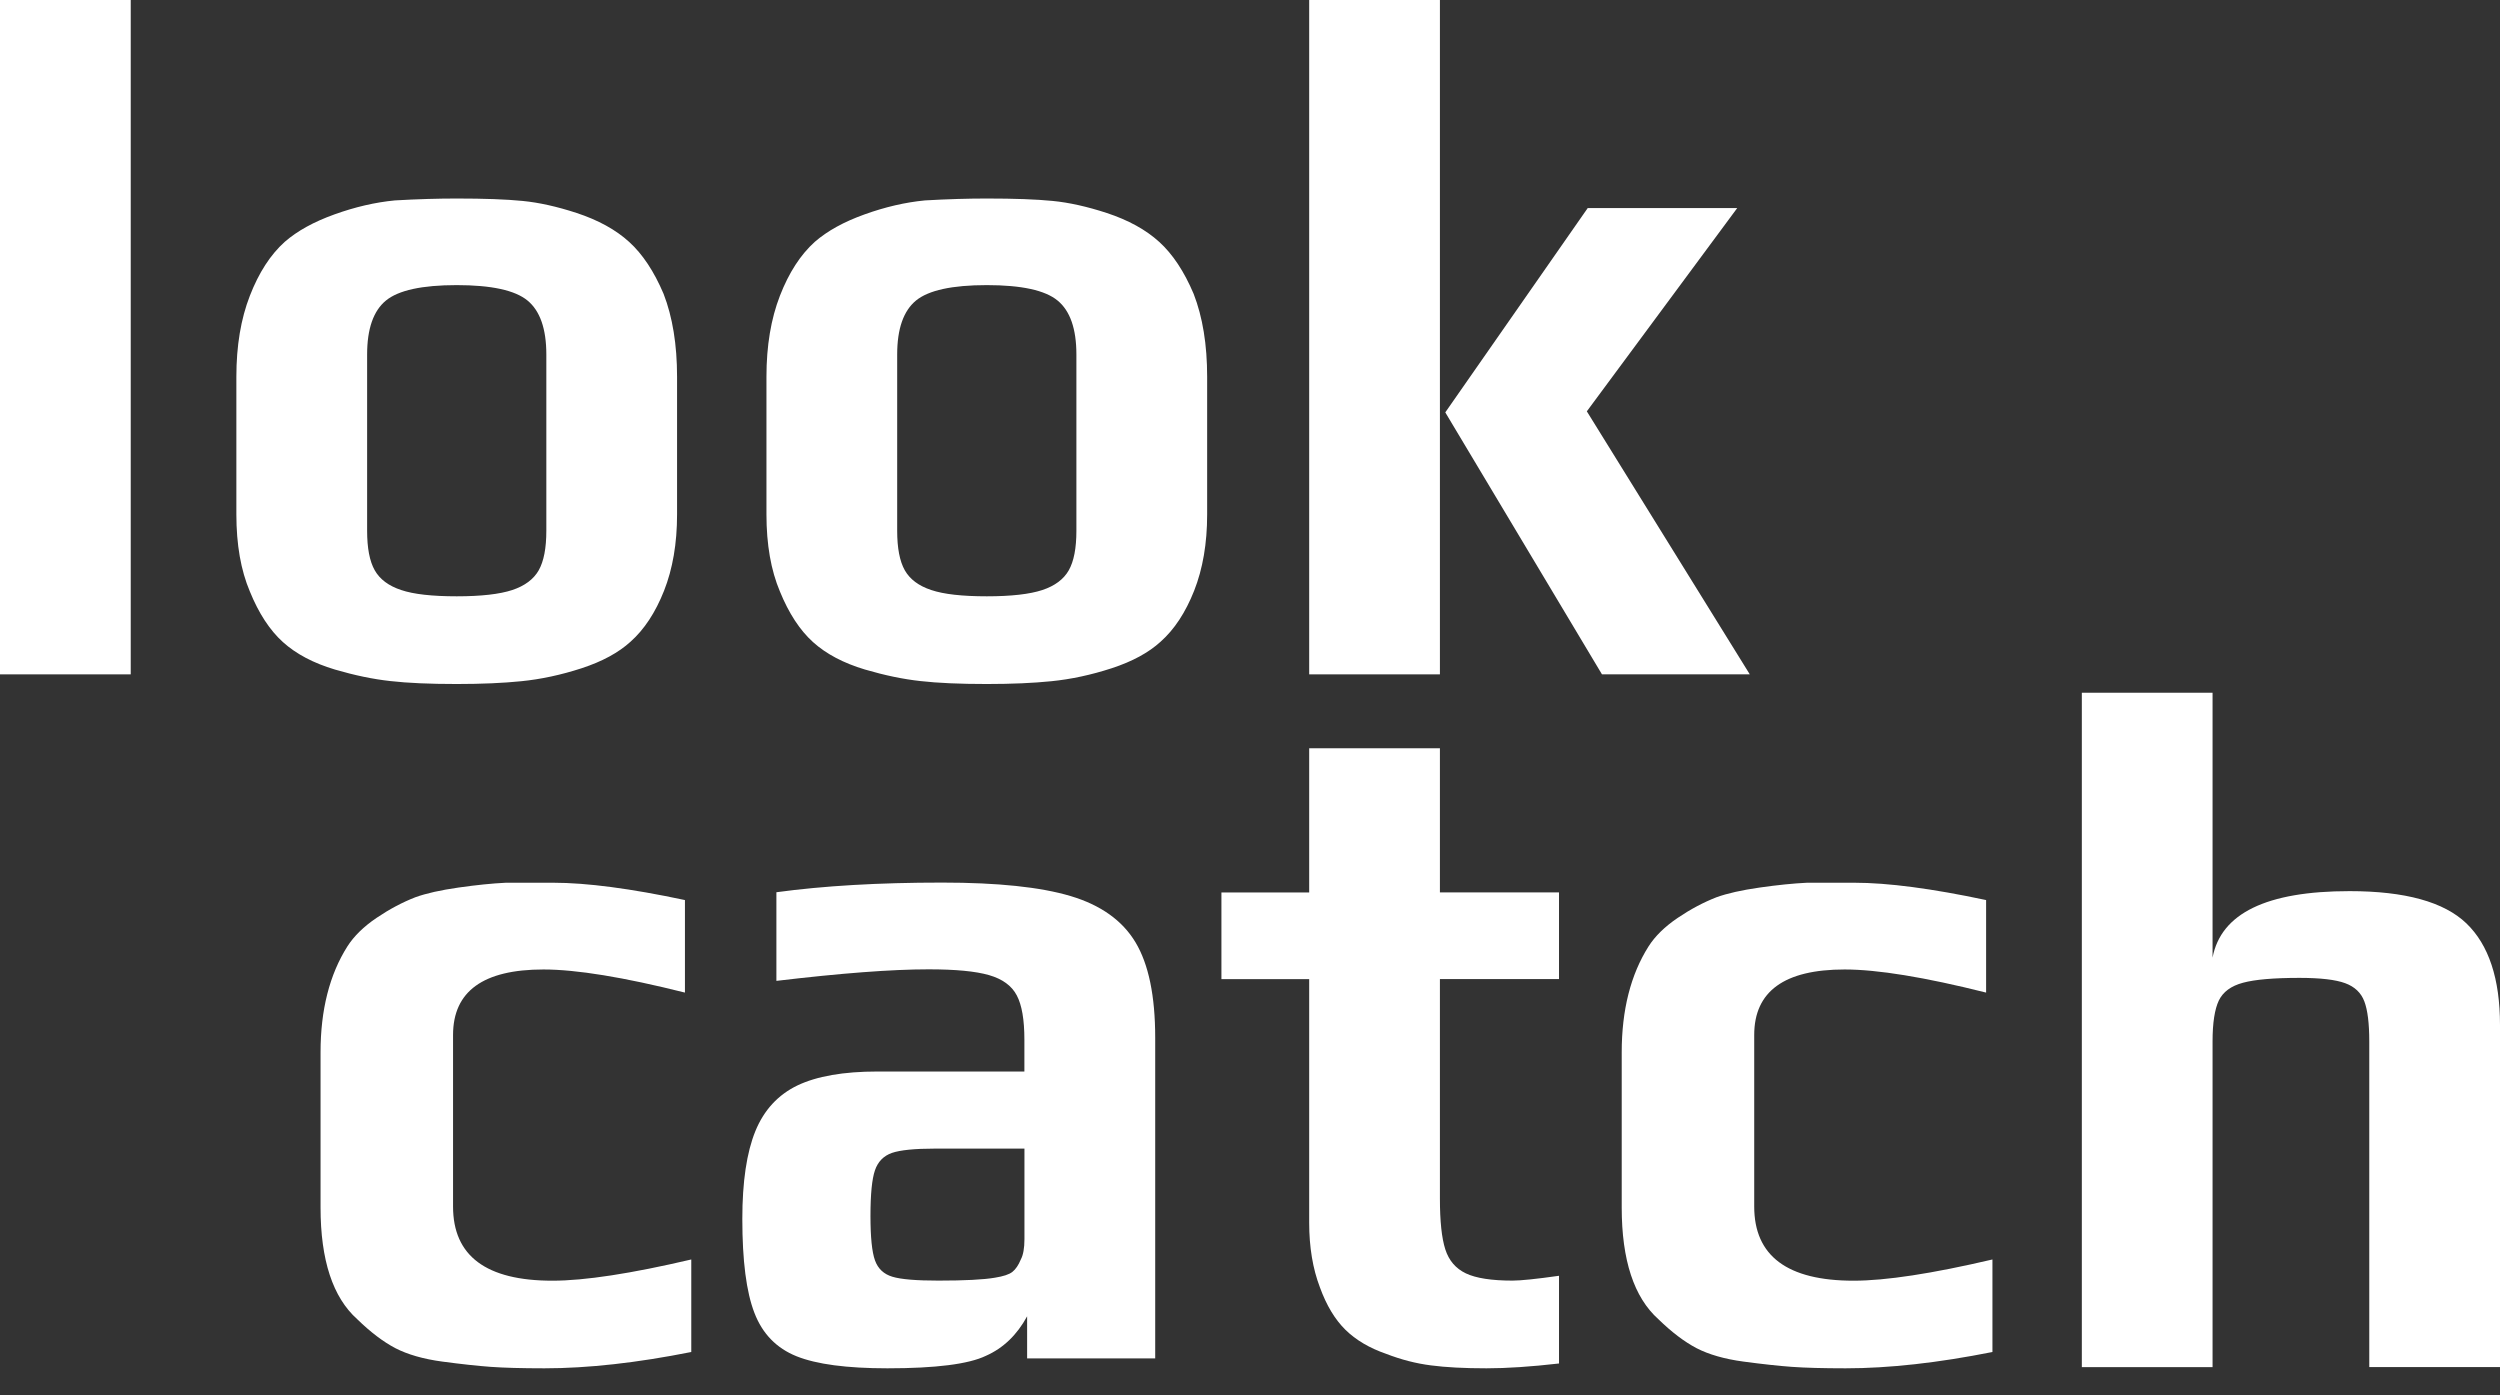 <svg width="86" height="48" viewBox="0 0 86 48" fill="none" xmlns="http://www.w3.org/2000/svg">
<rect x="0" y="0" width="86" height="48" fill="#333333" stroke="none"/>
<path d="M4.497 0H0V23.198H4.497V0Z" fill="white"/>
<path fill-rule="evenodd" clip-rule="evenodd" d="M15.711 23.53C14.787 23.53 14.027 23.497 13.431 23.429C12.835 23.364 12.198 23.231 11.52 23.032C10.781 22.811 10.185 22.496 9.733 22.088C9.282 21.681 8.901 21.1 8.595 20.347C8.286 19.618 8.131 18.735 8.131 17.695V12.958C8.131 11.896 8.286 10.97 8.595 10.175C8.903 9.38 9.303 8.761 9.797 8.318C10.227 7.943 10.798 7.629 11.506 7.375C12.215 7.12 12.907 6.959 13.585 6.894C14.366 6.849 15.075 6.829 15.711 6.829C16.656 6.829 17.411 6.856 17.975 6.912C18.539 6.967 19.161 7.105 19.839 7.327C20.578 7.571 21.179 7.9 21.642 8.321C22.105 8.741 22.5 9.337 22.828 10.11C23.136 10.905 23.291 11.856 23.291 12.96V17.7C23.291 18.694 23.141 19.567 22.844 20.32C22.547 21.072 22.161 21.656 21.689 22.076C21.277 22.451 20.718 22.755 20.01 22.987C19.301 23.218 18.609 23.366 17.93 23.434C17.313 23.497 16.572 23.53 15.711 23.53ZM15.711 20.513C16.553 20.513 17.189 20.44 17.622 20.297C18.052 20.154 18.356 19.927 18.532 19.618C18.707 19.308 18.794 18.855 18.794 18.259V12.195C18.794 11.312 18.578 10.693 18.146 10.338C17.715 9.984 16.904 9.808 15.711 9.808C14.521 9.808 13.709 9.984 13.277 10.338C12.846 10.691 12.629 11.31 12.629 12.195V18.259C12.629 18.855 12.715 19.308 12.891 19.618C13.066 19.927 13.368 20.154 13.8 20.297C14.231 20.443 14.869 20.513 15.711 20.513Z" fill="white"/>
<path fill-rule="evenodd" clip-rule="evenodd" d="M33.946 23.53C33.022 23.53 32.262 23.497 31.666 23.429C31.069 23.364 30.433 23.231 29.755 23.032C29.016 22.811 28.42 22.496 27.968 22.088C27.517 21.681 27.136 21.1 26.829 20.347C26.521 19.618 26.366 18.735 26.366 17.695V12.958C26.366 11.896 26.521 10.97 26.829 10.175C27.138 9.38 27.538 8.761 28.031 8.318C28.462 7.943 29.032 7.629 29.741 7.375C30.45 7.12 31.142 6.959 31.82 6.894C32.601 6.849 33.31 6.829 33.946 6.829C34.891 6.829 35.646 6.856 36.21 6.912C36.773 6.967 37.395 7.105 38.074 7.327C38.813 7.571 39.414 7.9 39.877 8.321C40.34 8.741 40.735 9.337 41.062 10.11C41.371 10.905 41.526 11.856 41.526 12.96V17.7C41.526 18.694 41.376 19.567 41.079 20.32C40.782 21.072 40.396 21.656 39.923 22.076C39.512 22.451 38.953 22.755 38.244 22.987C37.536 23.218 36.843 23.366 36.165 23.434C35.548 23.497 34.809 23.53 33.946 23.53ZM33.946 20.513C34.788 20.513 35.424 20.44 35.857 20.297C36.287 20.154 36.591 19.927 36.766 19.618C36.942 19.308 37.028 18.855 37.028 18.259V12.195C37.028 11.312 36.813 10.693 36.38 10.338C35.95 9.984 35.139 9.808 33.946 9.808C32.755 9.808 31.944 9.984 31.511 10.338C31.081 10.691 30.863 11.31 30.863 12.195V18.259C30.863 18.855 30.95 19.308 31.125 19.618C31.301 19.927 31.602 20.154 32.035 20.297C32.468 20.443 33.104 20.513 33.946 20.513Z" fill="white"/>
<path fill-rule="evenodd" clip-rule="evenodd" d="M49.718 14.186L54.617 7.158H59.76L54.587 14.15L60.193 23.198H55.108L49.718 14.186Z" fill="white"/>
<path fill-rule="evenodd" clip-rule="evenodd" d="M49.533 25.739V30.698H53.63V33.68H49.533V41.235C49.533 42.008 49.594 42.589 49.718 42.976C49.842 43.364 50.078 43.638 50.426 43.804C50.775 43.97 51.31 44.053 52.028 44.053C52.316 44.053 52.849 43.998 53.63 43.887V46.904C52.664 47.015 51.834 47.07 51.135 47.07C50.375 47.07 49.739 47.037 49.224 46.969C48.71 46.904 48.198 46.771 47.683 46.572C47.108 46.373 46.64 46.096 46.282 45.744C45.922 45.389 45.63 44.904 45.405 44.285C45.16 43.643 45.036 42.903 45.036 42.063V33.682H42.017V30.701H45.036V25.741H49.533V25.739Z" fill="white"/>
<path d="M49.533 0H45.036V23.198H49.533V0Z" fill="white"/>
<path fill-rule="evenodd" clip-rule="evenodd" d="M18.728 47.07C17.947 47.07 17.332 47.052 16.881 47.02C16.429 46.987 15.875 46.927 15.218 46.839C14.561 46.751 14.02 46.594 13.599 46.376C13.178 46.154 12.741 45.822 12.29 45.382C11.448 44.629 11.027 43.349 11.027 41.537V36.201C11.027 34.741 11.336 33.526 11.951 32.555C12.178 32.2 12.51 31.876 12.952 31.576C13.394 31.277 13.84 31.04 14.292 30.864C14.661 30.731 15.155 30.62 15.77 30.532C16.385 30.444 16.93 30.389 17.402 30.366H19.035C20.185 30.366 21.694 30.565 23.562 30.962V34.145C21.448 33.614 19.825 33.35 18.695 33.35C16.621 33.35 15.585 34.102 15.585 35.604V41.505C15.585 43.205 16.724 44.056 19.004 44.056C20.113 44.056 21.705 43.812 23.78 43.326V46.509C21.913 46.881 20.227 47.07 18.728 47.07Z" fill="white"/>
<path fill-rule="evenodd" clip-rule="evenodd" d="M30.527 47.07C29.13 47.07 28.087 46.931 27.4 46.655C26.712 46.378 26.228 45.882 25.952 45.163C25.674 44.446 25.536 43.369 25.536 41.932C25.536 40.651 25.686 39.645 25.983 38.915C26.28 38.186 26.764 37.662 27.43 37.34C28.097 37.021 29.016 36.86 30.188 36.86H35.239V35.765C35.239 35.081 35.153 34.573 34.977 34.241C34.802 33.908 34.484 33.677 34.023 33.544C33.56 33.41 32.868 33.345 31.944 33.345C30.672 33.345 28.925 33.478 26.708 33.742V30.693C28.331 30.472 30.23 30.361 32.407 30.361C34.318 30.361 35.791 30.514 36.827 30.824C37.863 31.133 38.609 31.664 39.06 32.414C39.512 33.166 39.739 34.258 39.739 35.695V46.73H35.333V45.281C34.984 45.923 34.512 46.376 33.915 46.64C33.321 46.926 32.192 47.07 30.527 47.07ZM32.283 44.053C33.186 44.053 33.834 44.02 34.224 43.953C34.512 43.907 34.713 43.842 34.825 43.754C34.937 43.666 35.036 43.522 35.117 43.324C35.199 43.17 35.241 42.936 35.241 42.627V39.512H32.161C31.462 39.512 30.971 39.562 30.683 39.66C30.396 39.761 30.201 39.96 30.099 40.257C29.996 40.556 29.944 41.079 29.944 41.831C29.944 42.561 29.996 43.069 30.099 43.356C30.201 43.643 30.403 43.832 30.7 43.92C30.994 44.01 31.523 44.053 32.283 44.053Z" fill="white"/>
<path fill-rule="evenodd" clip-rule="evenodd" d="M63.488 47.07C62.707 47.07 62.092 47.052 61.641 47.02C61.189 46.987 60.635 46.927 59.978 46.839C59.321 46.751 58.78 46.594 58.359 46.376C57.938 46.154 57.501 45.822 57.05 45.382C56.208 44.629 55.787 43.349 55.787 41.537V36.201C55.787 34.741 56.096 33.526 56.711 32.555C56.937 32.2 57.27 31.876 57.712 31.576C58.154 31.277 58.6 31.04 59.051 30.864C59.421 30.731 59.914 30.62 60.53 30.532C61.145 30.444 61.69 30.389 62.162 30.366H63.794C64.945 30.366 66.453 30.565 68.322 30.962V34.145C66.208 33.614 64.585 33.35 63.455 33.35C61.381 33.35 60.345 34.102 60.345 35.604V41.505C60.345 43.205 61.484 44.056 63.764 44.056C64.873 44.056 66.465 43.812 68.54 43.326V46.509C66.671 46.881 64.987 47.07 63.488 47.07Z" fill="white"/>
<path fill-rule="evenodd" clip-rule="evenodd" d="M71.615 23.829H76.112V32.943C76.4 31.418 77.971 30.655 80.825 30.655C82.735 30.655 84.075 31.025 84.845 31.765C85.614 32.505 86 33.67 86 35.262V47.027H81.503V35.826C81.503 35.207 81.447 34.749 81.334 34.45C81.222 34.15 81 33.941 80.672 33.821C80.343 33.7 79.821 33.639 79.101 33.639C78.217 33.639 77.572 33.695 77.16 33.806C76.748 33.916 76.472 34.12 76.327 34.419C76.185 34.719 76.112 35.187 76.112 35.828V47.03H71.615V23.829Z" fill="white"/>
</svg>

